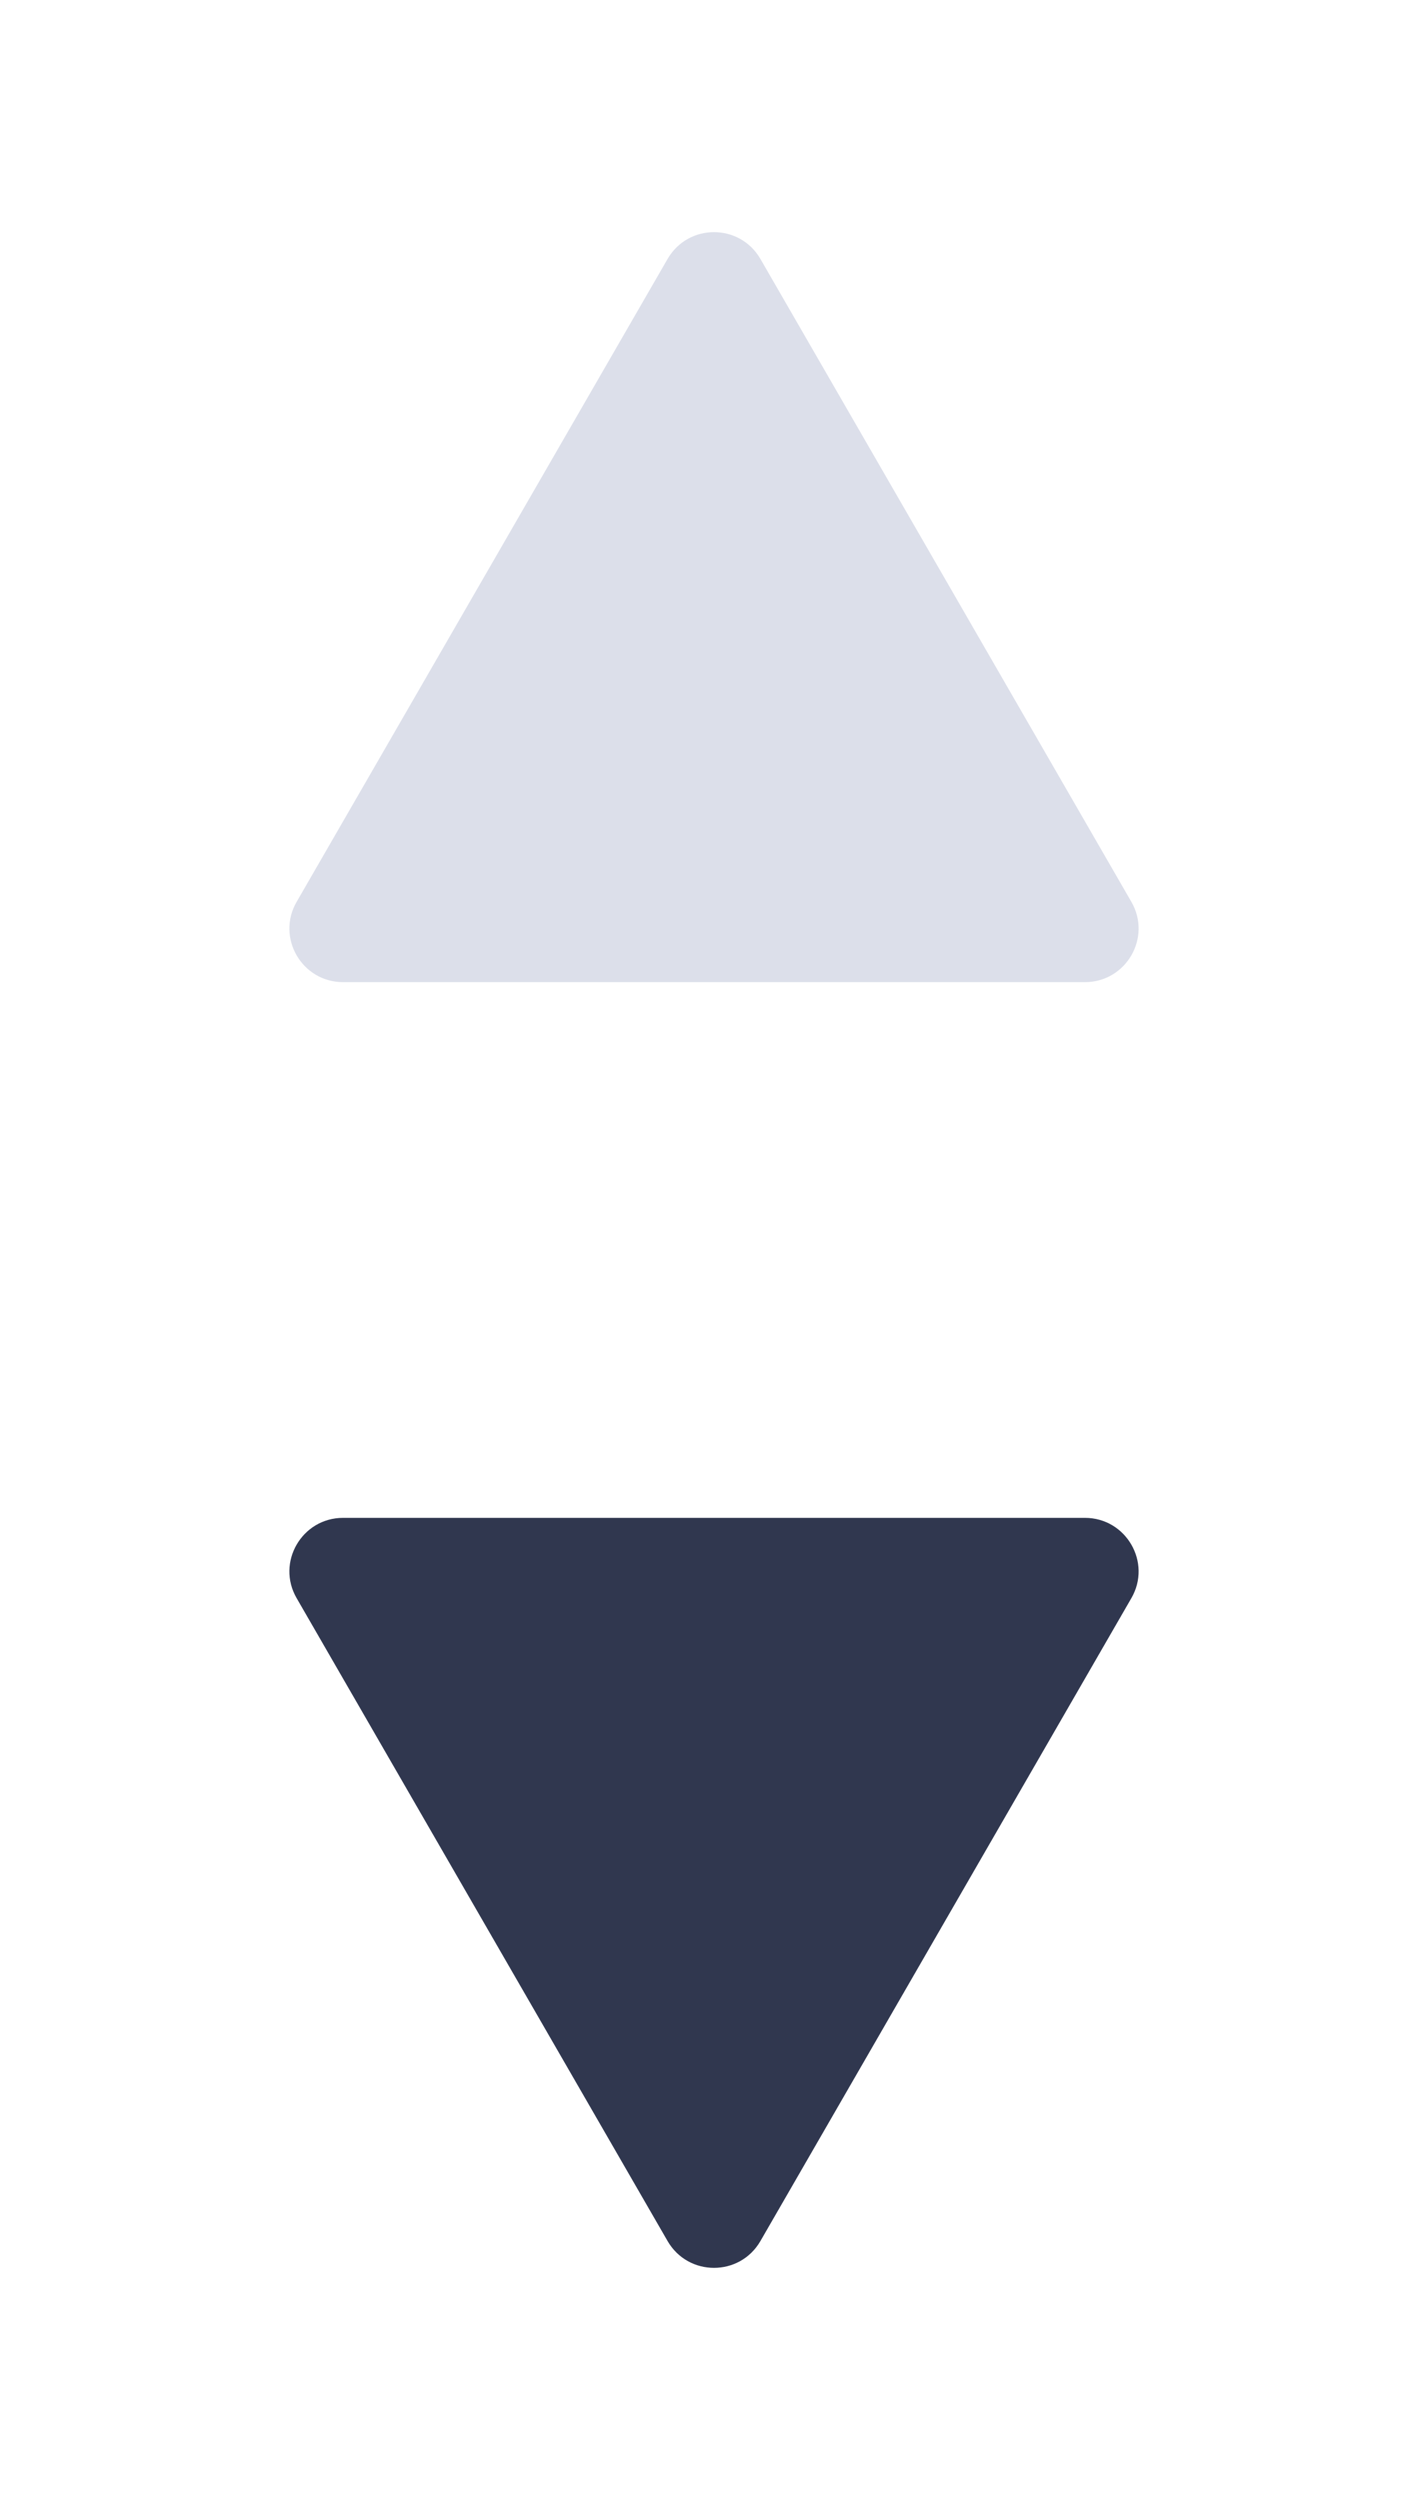 <svg width="8" height="14" viewBox="0 0 8 14" fill="none" xmlns="http://www.w3.org/2000/svg">
<g id="icon_updown">
<path id="Polygon 5" d="M3.74 1.45C3.856 1.25 4.144 1.25 4.26 1.45L6.338 5.05C6.454 5.25 6.309 5.5 6.078 5.5H1.922C1.691 5.5 1.546 5.25 1.662 5.05L3.74 1.45Z" fill="#DCDFEA"/>
<path id="Polygon 6" d="M3.74 12.55C3.856 12.75 4.144 12.75 4.26 12.55L6.338 8.95C6.454 8.75 6.309 8.5 6.078 8.5H1.922C1.691 8.5 1.546 8.75 1.662 8.95L3.74 12.55Z" fill="#30374F"/>
</g>
</svg>
